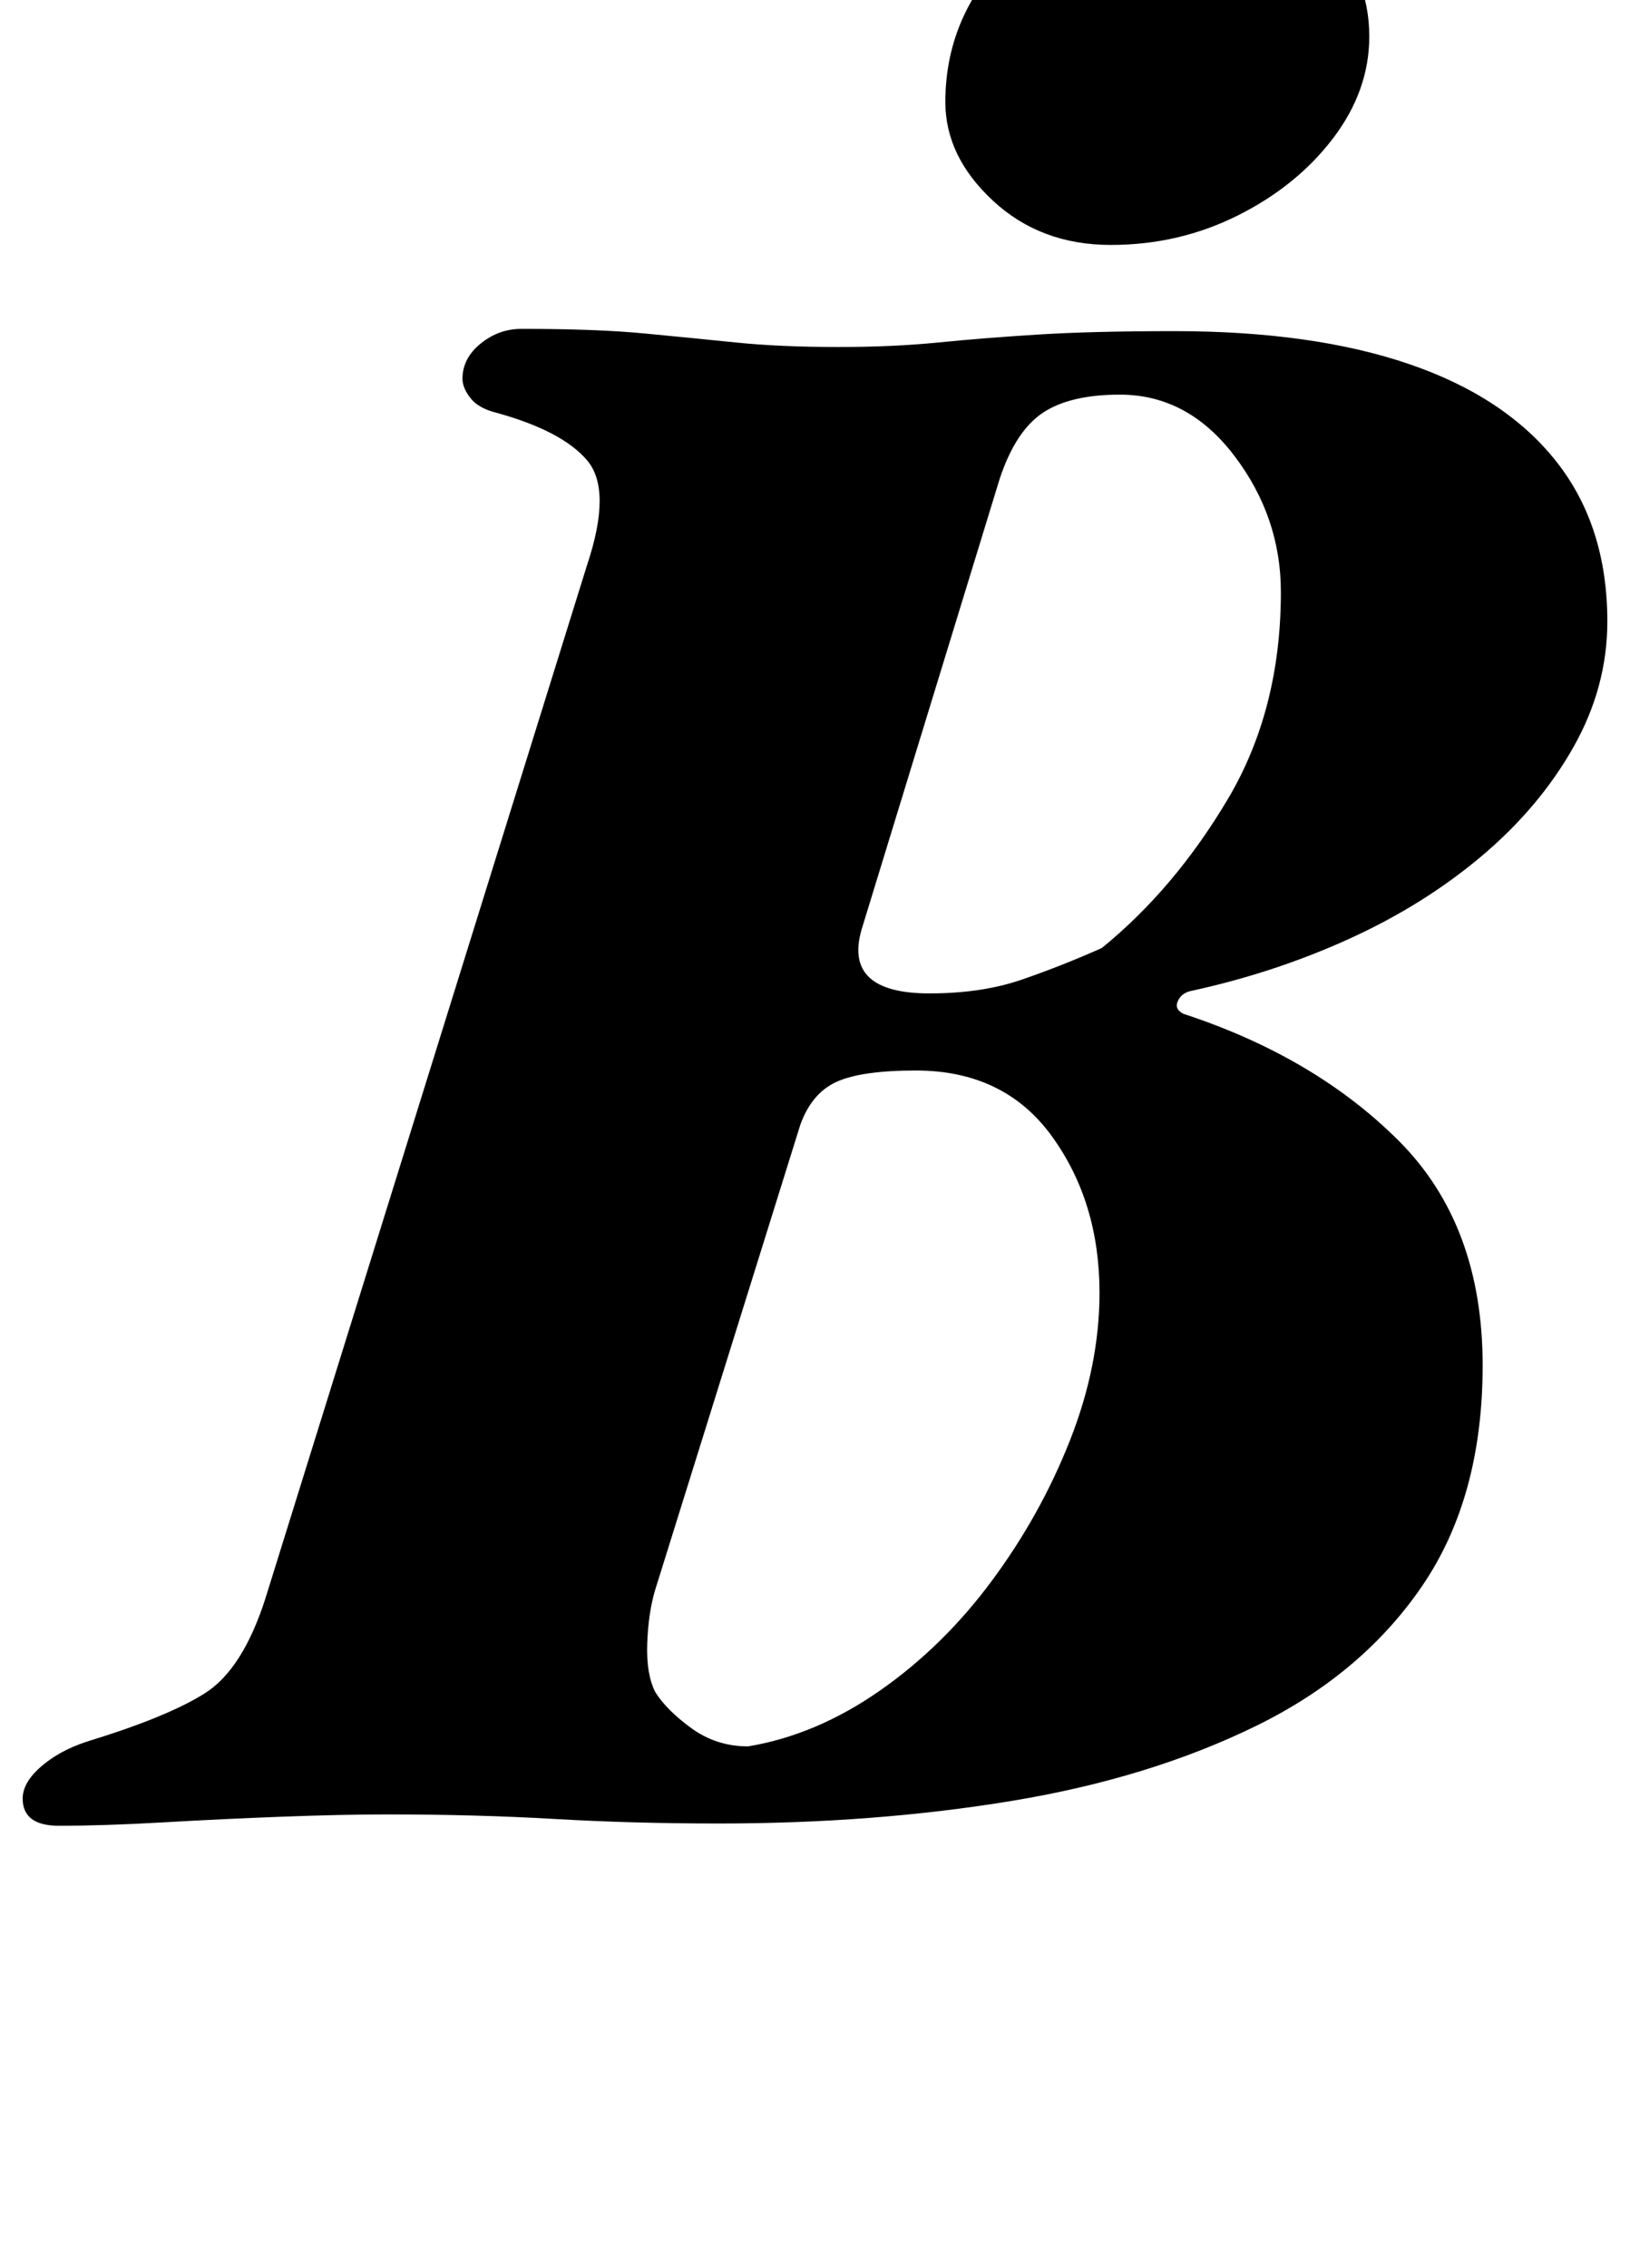 <?xml version="1.0" standalone="no"?>
<!DOCTYPE svg PUBLIC "-//W3C//DTD SVG 1.1//EN" "http://www.w3.org/Graphics/SVG/1.1/DTD/svg11.dtd" >
<svg xmlns="http://www.w3.org/2000/svg" xmlns:xlink="http://www.w3.org/1999/xlink" version="1.1" viewBox="-58 0 719 1000">
  <g transform="matrix(1 0 0 -1 0 800)">
   <path fill="currentColor"
d="M-32 -5q-16 0 -16 12q0 7 8 14t20 11q36 11 52.5 21.5t26.5 41.5l142 456q11 33 0 46t-40 21q-8 2 -11.5 6.5t-3.5 8.5q0 9 8 15.5t18 6.5q33 0 54 -2t40.5 -4t45.5 -2q24 0 44 2t44 3.5t60 1.5q61 0 103.5 -14.5t65 -43t22.5 -70.5q0 -29 -15 -55.5t-40.5 -48
t-58.5 -36.5t-70 -23q-4 -1 -5.5 -4.5t2.5 -5.5q58 -19 95 -56t37 -99q0 -58 -26.5 -97t-73.5 -62t-107.5 -33t-129.5 -10q-38 0 -72.5 2t-73.5 2q-20 0 -46.5 -1t-52.5 -2.5t-46 -1.5zM272 30q30 5 58 24.5t49.5 48.5t34.5 62t13 65q0 40 -21 69t-60 29q-24 0 -35 -5
t-16 -19l-64 -205q-3 -10 -3.5 -23.5t3.5 -21.5q5 -8 16 -16t25 -8zM352 362q23 0 40.5 6t35.5 14q32 26 55.5 65.5t23.5 91.5q0 33 -20.5 60t-50.5 27q-22 0 -34 -8t-19 -29l-61 -199q-8 -28 30 -28zM432 692q-31 0 -52 19.5t-21 43.5q0 41 32.5 70t82.5 29q32 0 52 -21.5
t20 -48.5q0 -24 -16 -45t-42 -34t-56 -13z" />
  </g>

</svg>
